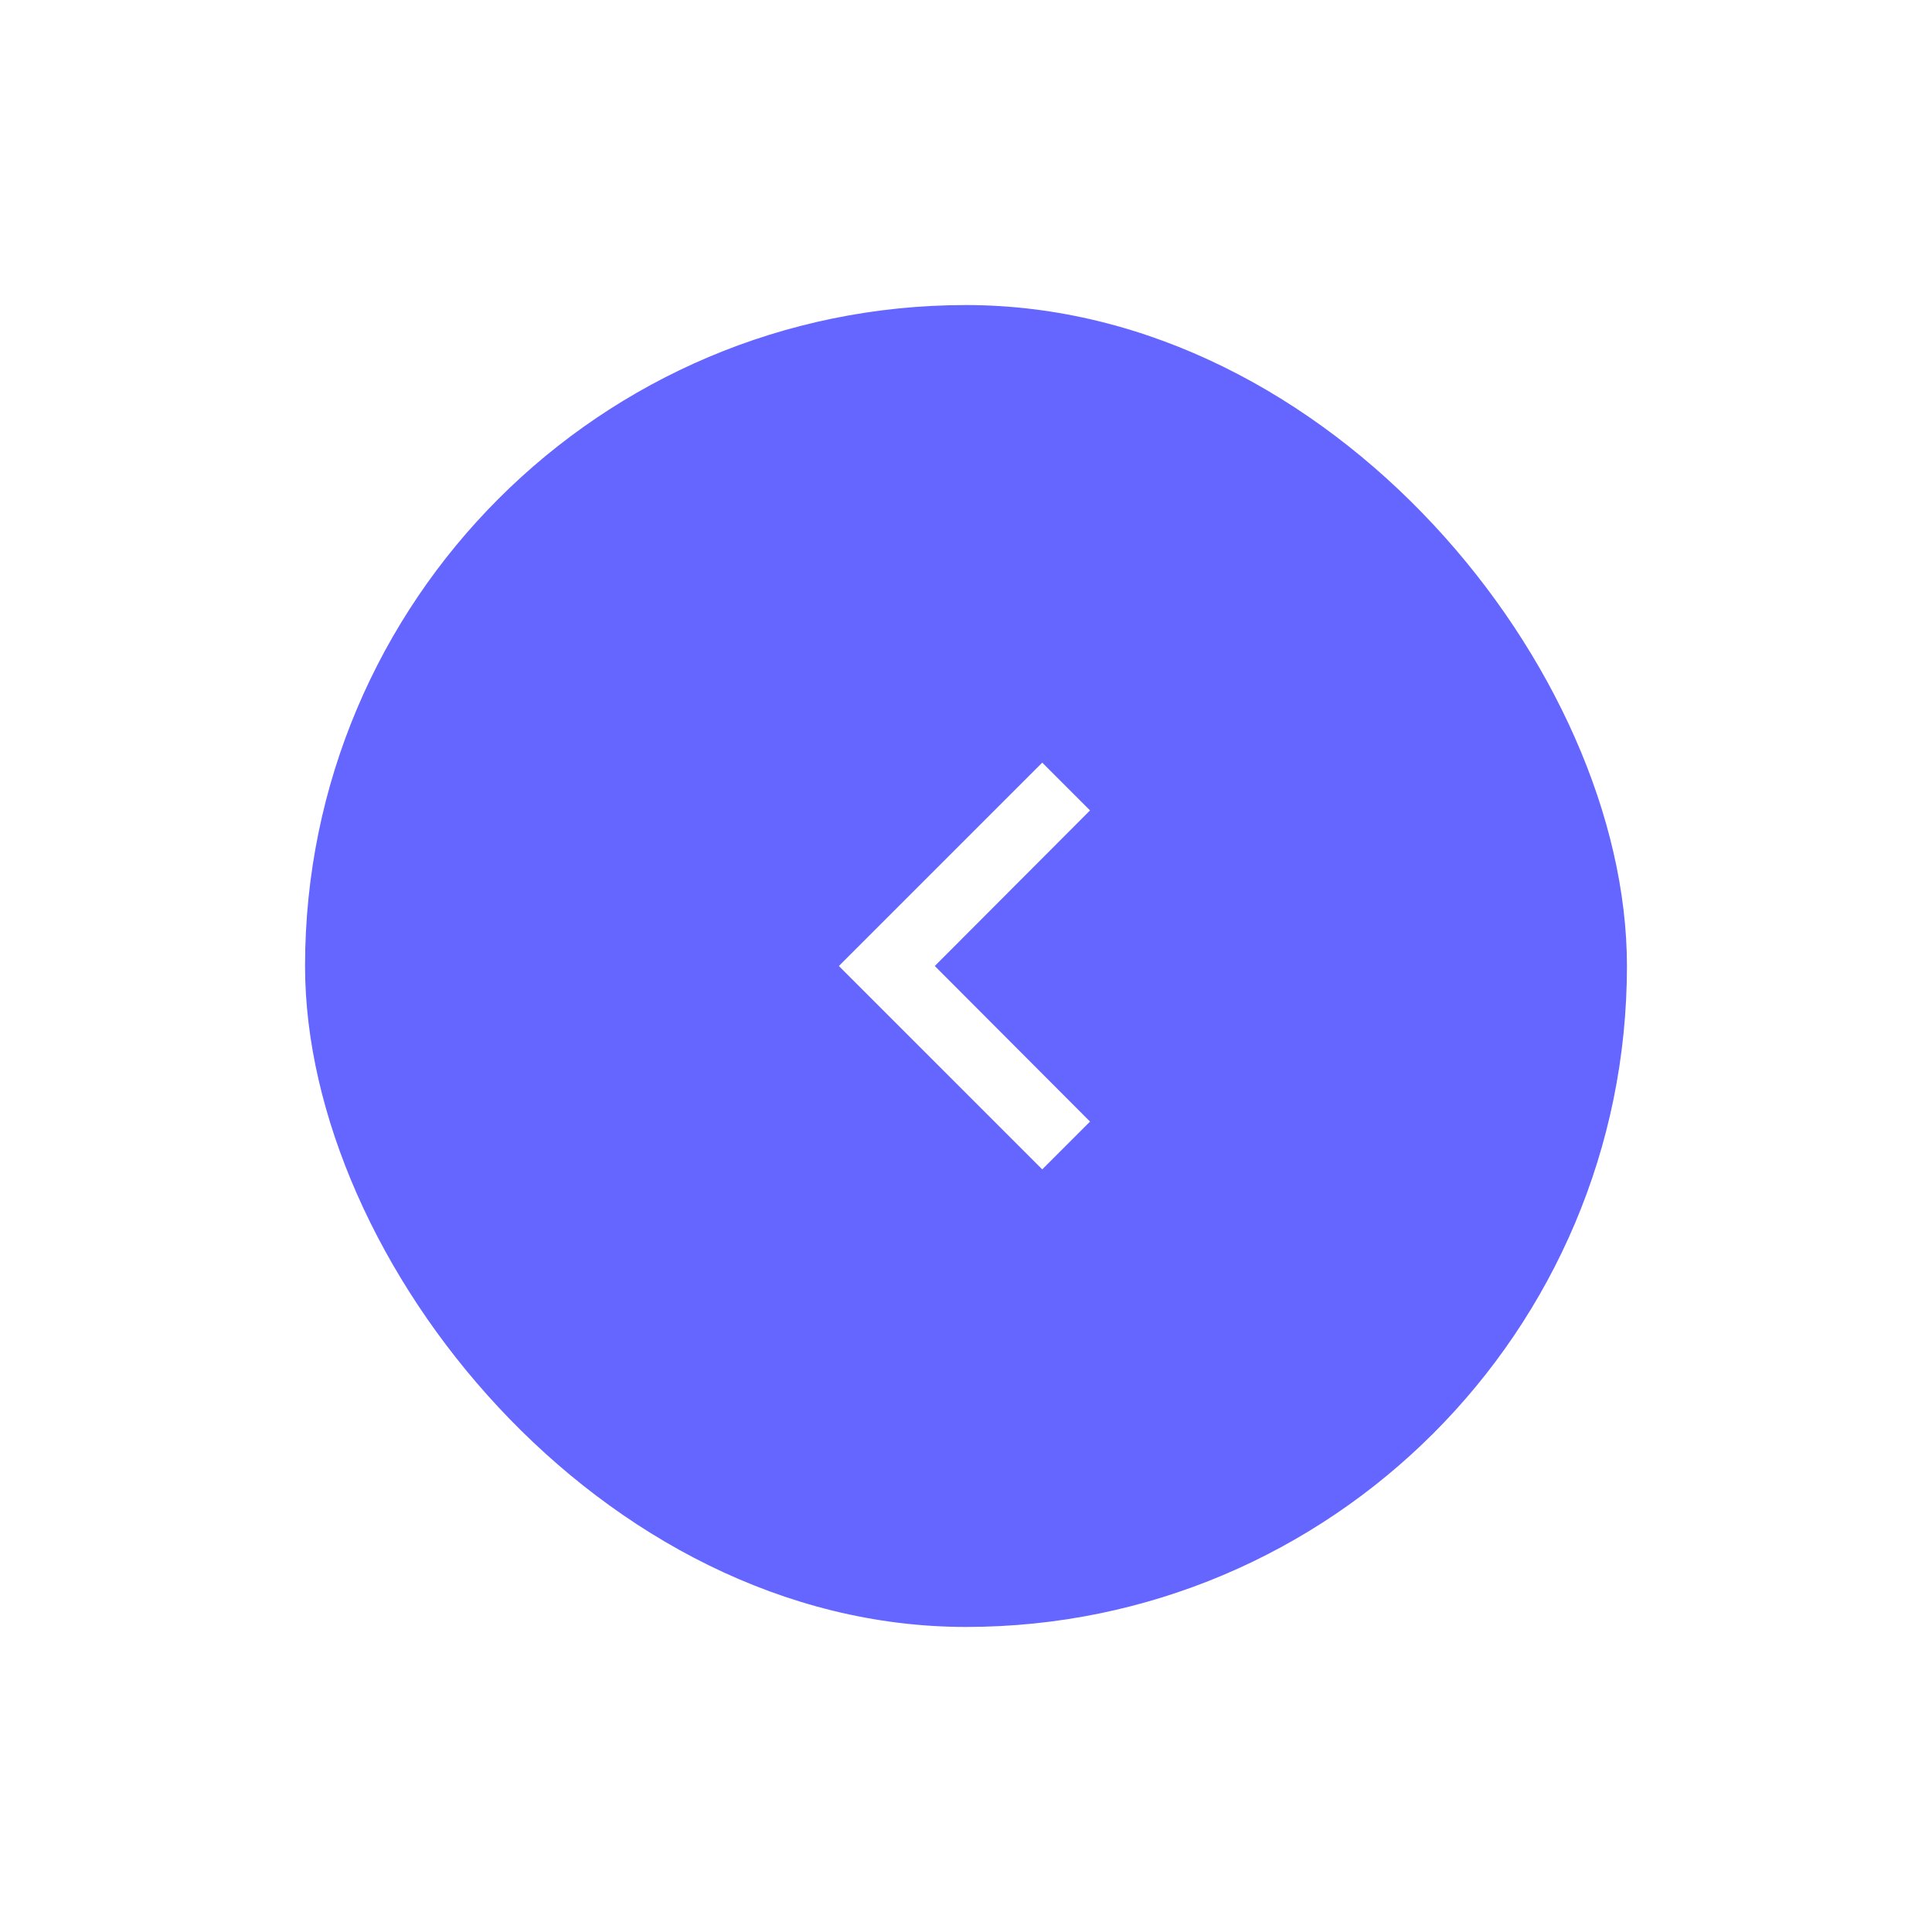 <svg width="76" height="76" viewBox="0 0 76 76" fill="none" xmlns="http://www.w3.org/2000/svg">
<g filter="url(#filter0_d_1491_2820)">
<rect x="12" y="12" width="52" height="52" rx="26" fill="#6565FF"/>
</g>
<path d="M40.999 46L42.879 44.12L36.772 38L42.879 31.88L40.999 30L32.999 38L40.999 46Z" fill="white"/>
<defs>
<filter id="filter0_d_1491_2820" x="0" y="0" width="76" height="76" filterUnits="userSpaceOnUse" color-interpolation-filters="sRGB">
<feFlood flood-opacity="0" result="BackgroundImageFix"/>
<feColorMatrix in="SourceAlpha" type="matrix" values="0 0 0 0 0 0 0 0 0 0 0 0 0 0 0 0 0 0 127 0" result="hardAlpha"/>
<feOffset/>
<feGaussianBlur stdDeviation="6"/>
<feComposite in2="hardAlpha" operator="out"/>
<feColorMatrix type="matrix" values="0 0 0 0 0 0 0 0 0 0 0 0 0 0 0 0 0 0 0.25 0"/>
<feBlend mode="normal" in2="BackgroundImageFix" result="effect1_dropShadow_1491_2820"/>
<feBlend mode="normal" in="SourceGraphic" in2="effect1_dropShadow_1491_2820" result="shape"/>
</filter>
</defs>
</svg>
